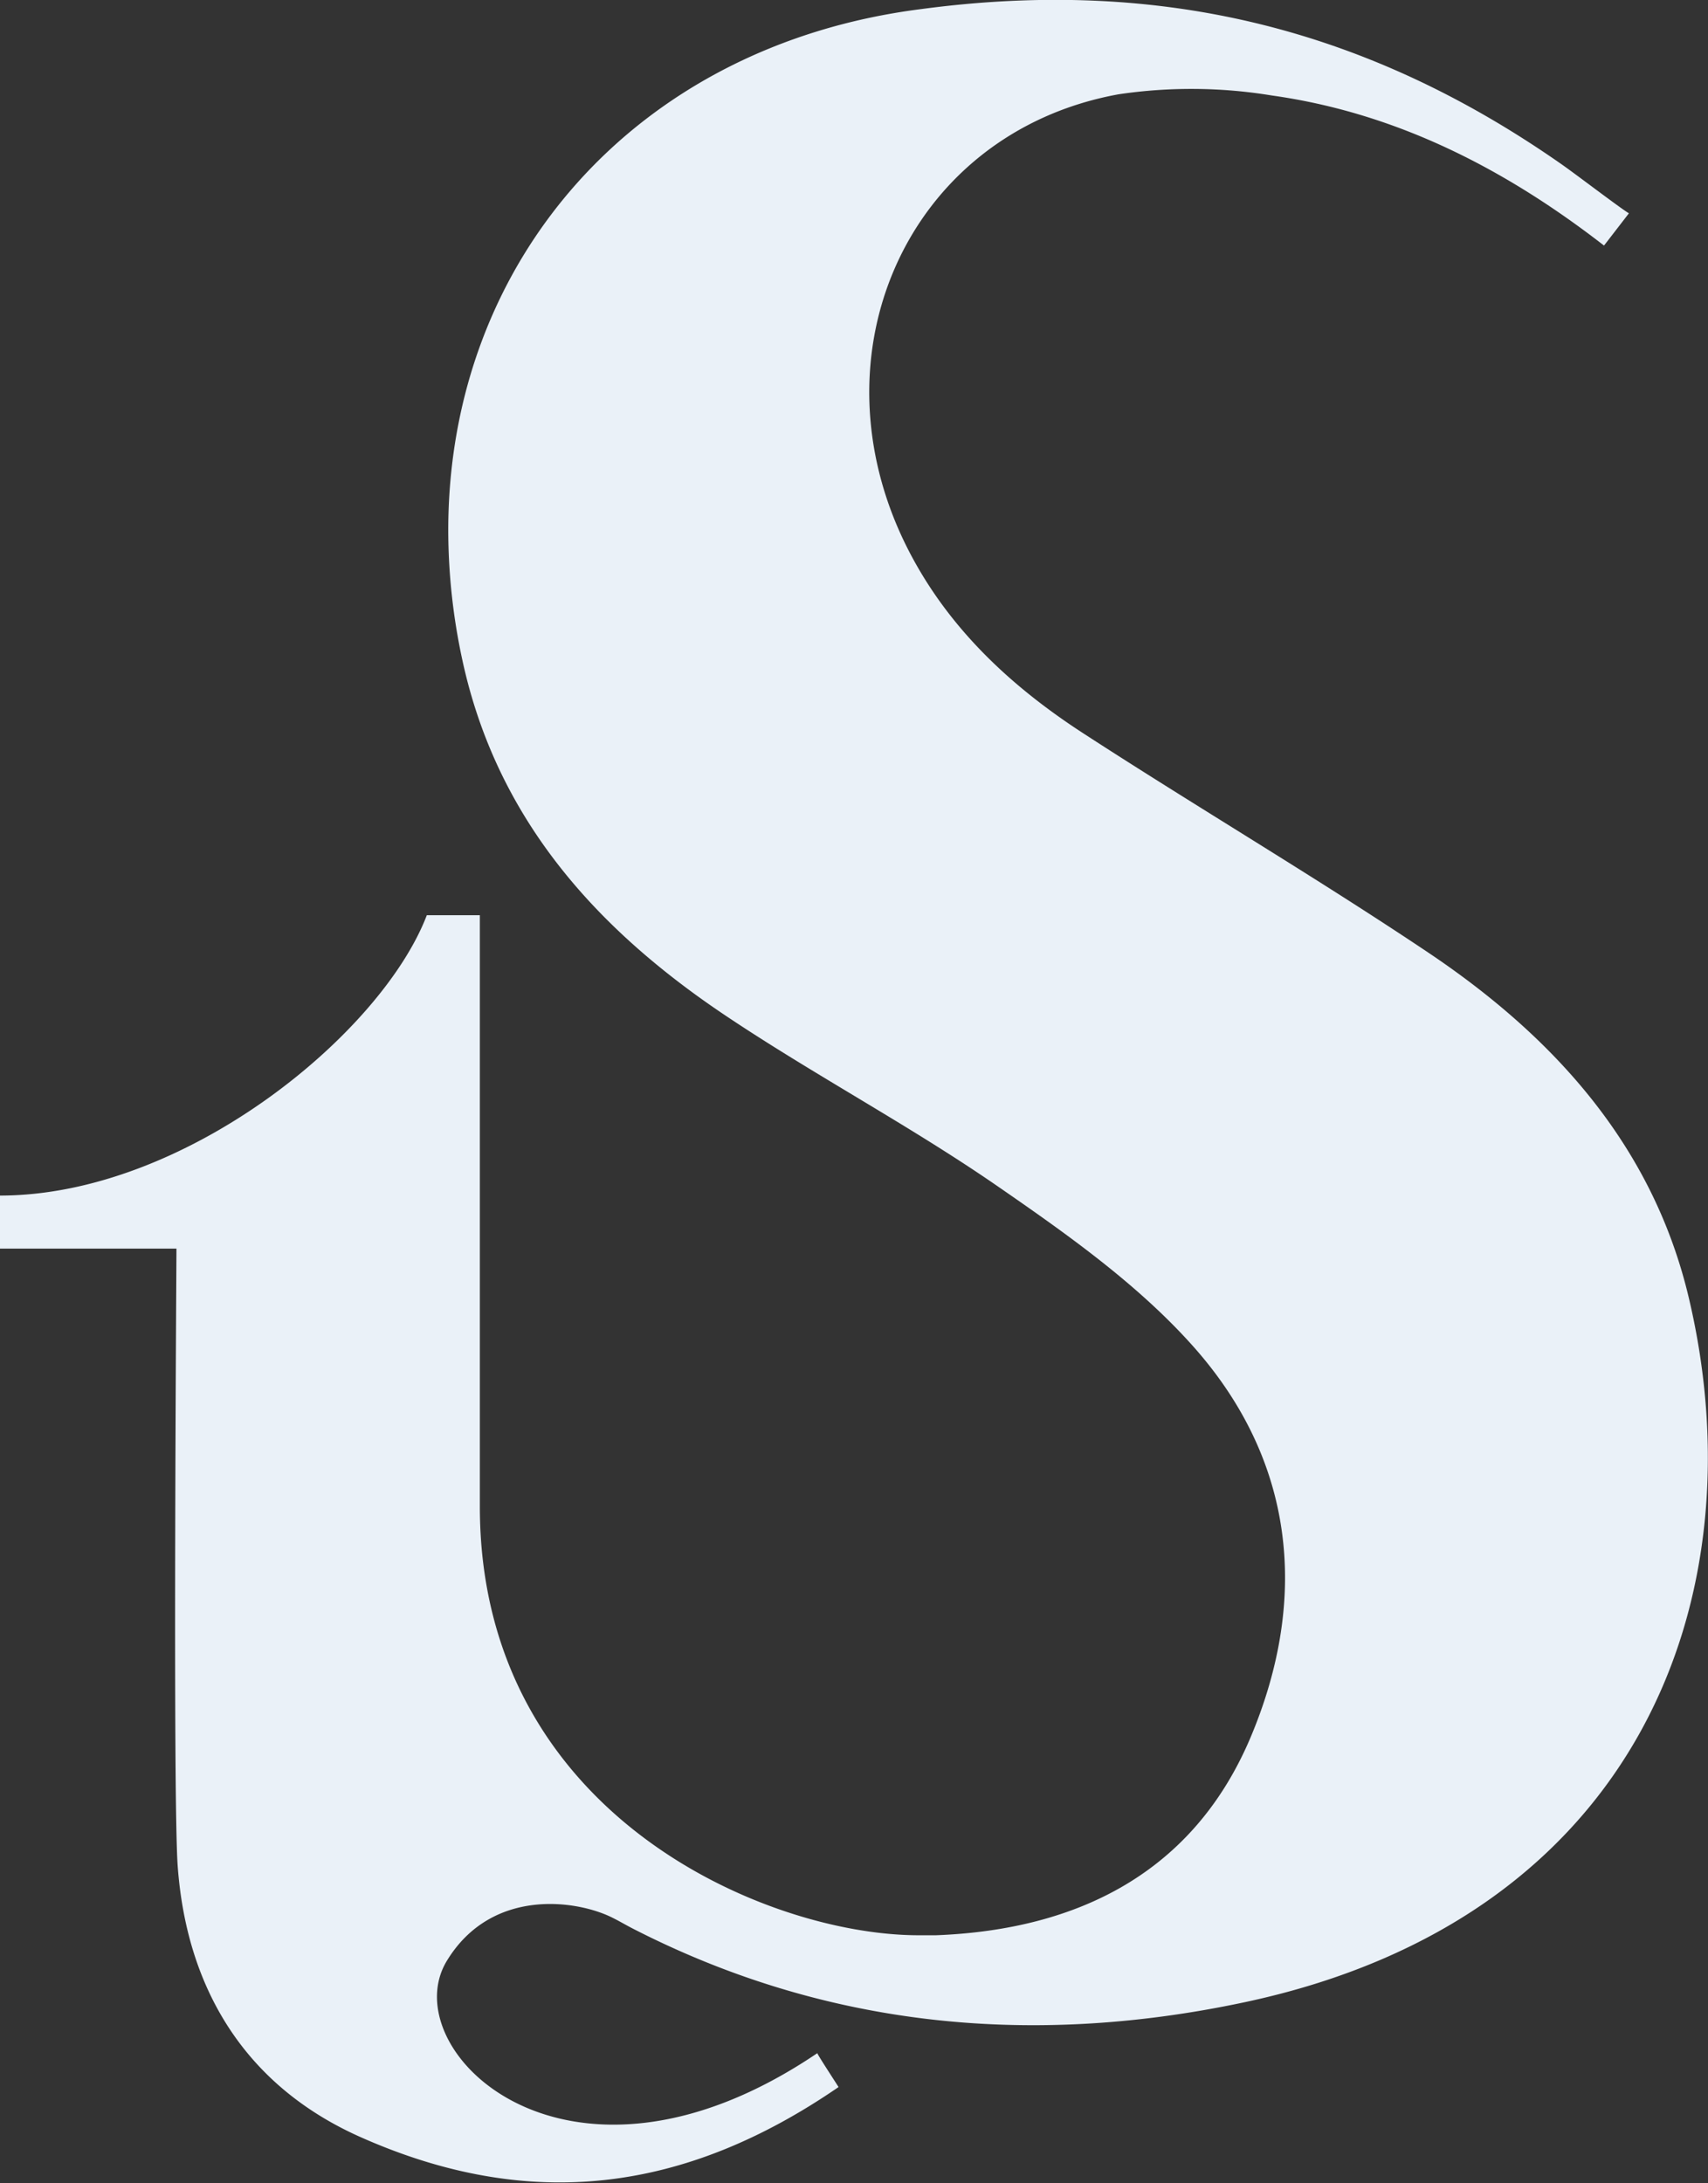 <svg xmlns="http://www.w3.org/2000/svg" viewBox="0 0 188.08 240.29"><rect x="0" y="0" width="188.08" height="240.29" fill="#333333" stroke="none"/><defs><style>.cls-1{fill:#eaf1f8;}</style></defs><g id="Ebene_2" data-name="Ebene 2"><g id="Ebene_8" data-name="Ebene 8"><path class="cls-1" d="M186,143c-3.94-16.83-14.84-28.84-28.76-38.17-12.44-8.33-25.36-15.94-37.92-24.09-7.61-4.93-14.26-11-18.7-19.08-12-21.8-1-47,22.55-51.28a54.62,54.62,0,0,1,16.88.13c13.63,1.91,25.59,8,36.58,16.52l2.74-3.55c-1-.6-5.76-4.24-7.39-5.38C150.72,3.23,128-2.55,101.44,1,69.93,5,49.37,28.82,49.36,58.36A67.83,67.83,0,0,0,50.9,72.59c3.76,17.47,14.67,29.59,28.89,39.13,9.8,6.57,20.3,12.12,30,18.81,7.62,5.26,15.42,10.76,21.53,17.59,11.22,12.54,12.86,27.67,6.44,43-6.29,15-19.07,21.3-34.66,21.9-.74,0-1.46,0-2.19,0-16.72-.12-48.07-13.36-48.07-47.18l0-65.1H47c-5,13.06-26.63,30.86-47,30.86v5.84H19.43c0,1.9-.41,60.62.14,68,1,13.59,7.52,24.14,20,29.74,18.84,8.42,35.94,6.11,52.77-5.45C91.88,229,90,226.13,90,226c-27.55,18.62-46.76-.37-40.79-10.17,4.93-8.09,14.34-6.7,18.23-4.74.75.37,1.47.8,2.21,1.18,20.51,10.53,43.11,13.29,67.42,8.12C180.73,211.09,193.63,175.48,186,143Z"/></g></g></svg>